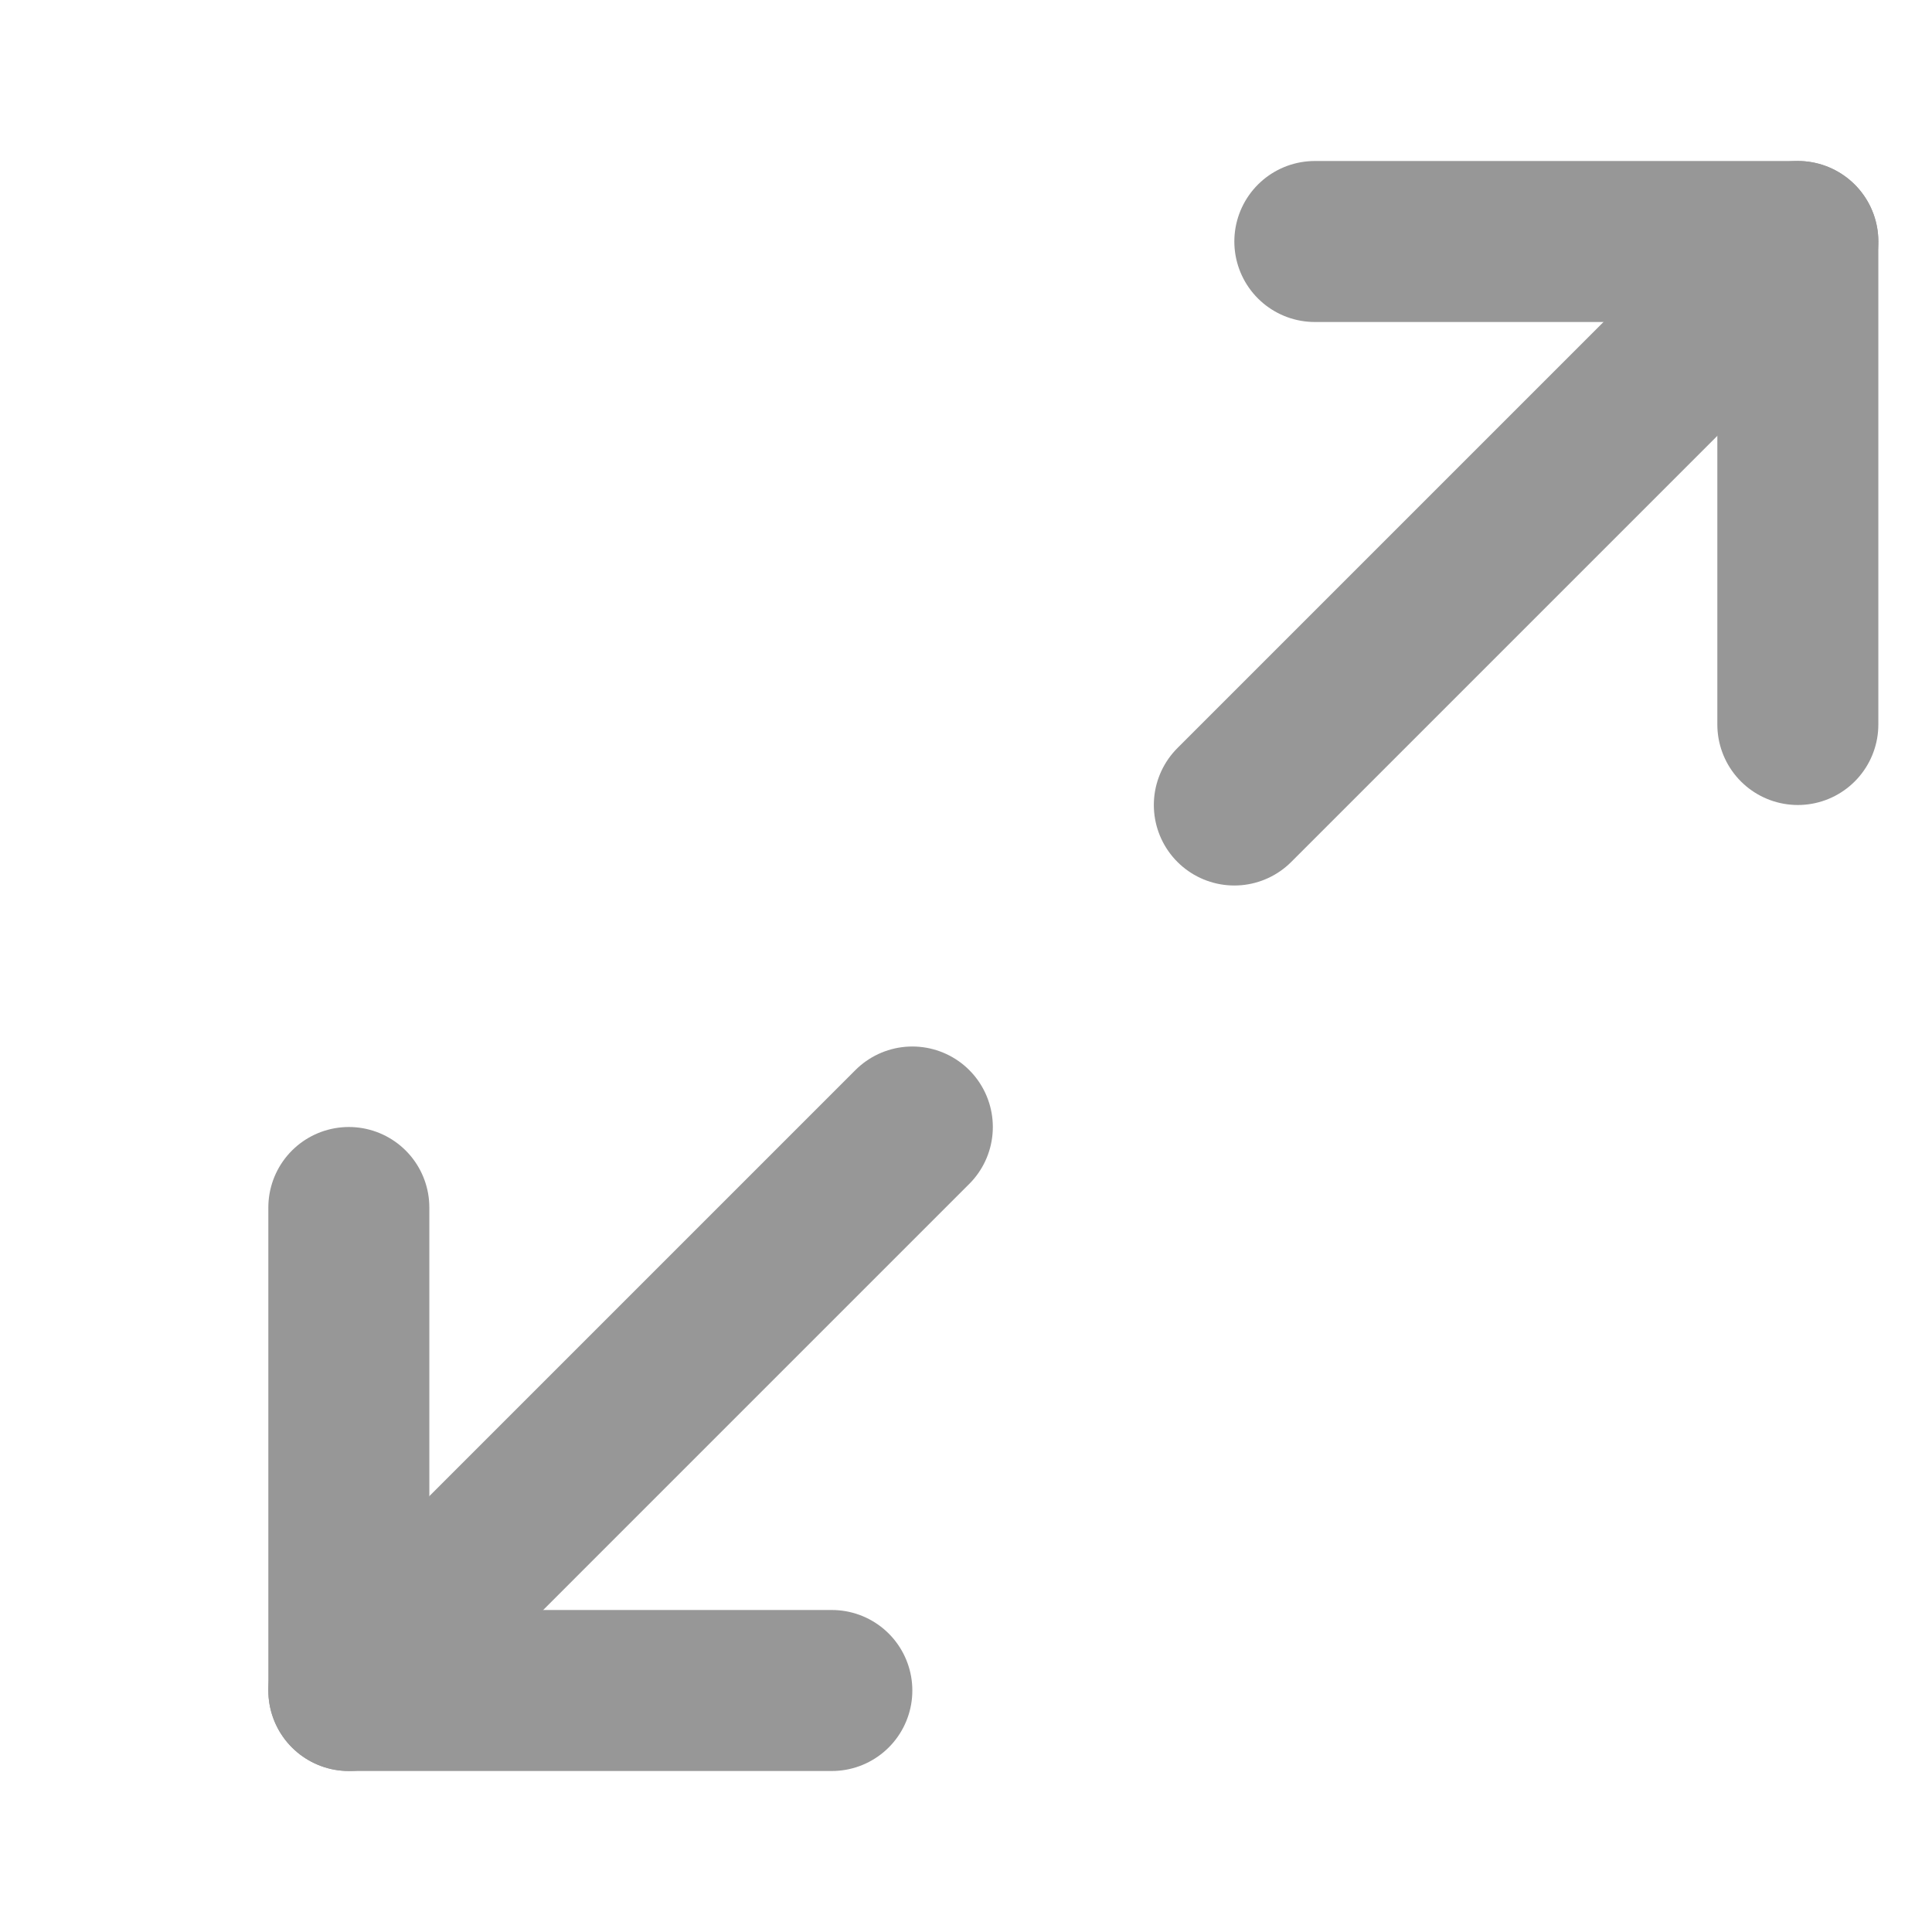 <svg width="18" height="18" viewBox="0 0 18 18" fill="none" xmlns="http://www.w3.org/2000/svg">
<path d="M12.25 2.25H16.75V6.75" stroke="#979797" stroke-width="1.5" stroke-linecap="round" stroke-linejoin="round"/>
<path d="M7.75 15.75H3.25V11.25" stroke="#979797" stroke-width="1.5" stroke-linecap="round" stroke-linejoin="round"/>
<path d="M16.75 2.25L11.5 7.5" stroke="#979797" stroke-width="1.5" stroke-linecap="round" stroke-linejoin="round"/>
<path d="M3.25 15.75L8.5 10.5" stroke="#979797" stroke-width="1.5" stroke-linecap="round" stroke-linejoin="round"/>
</svg>
